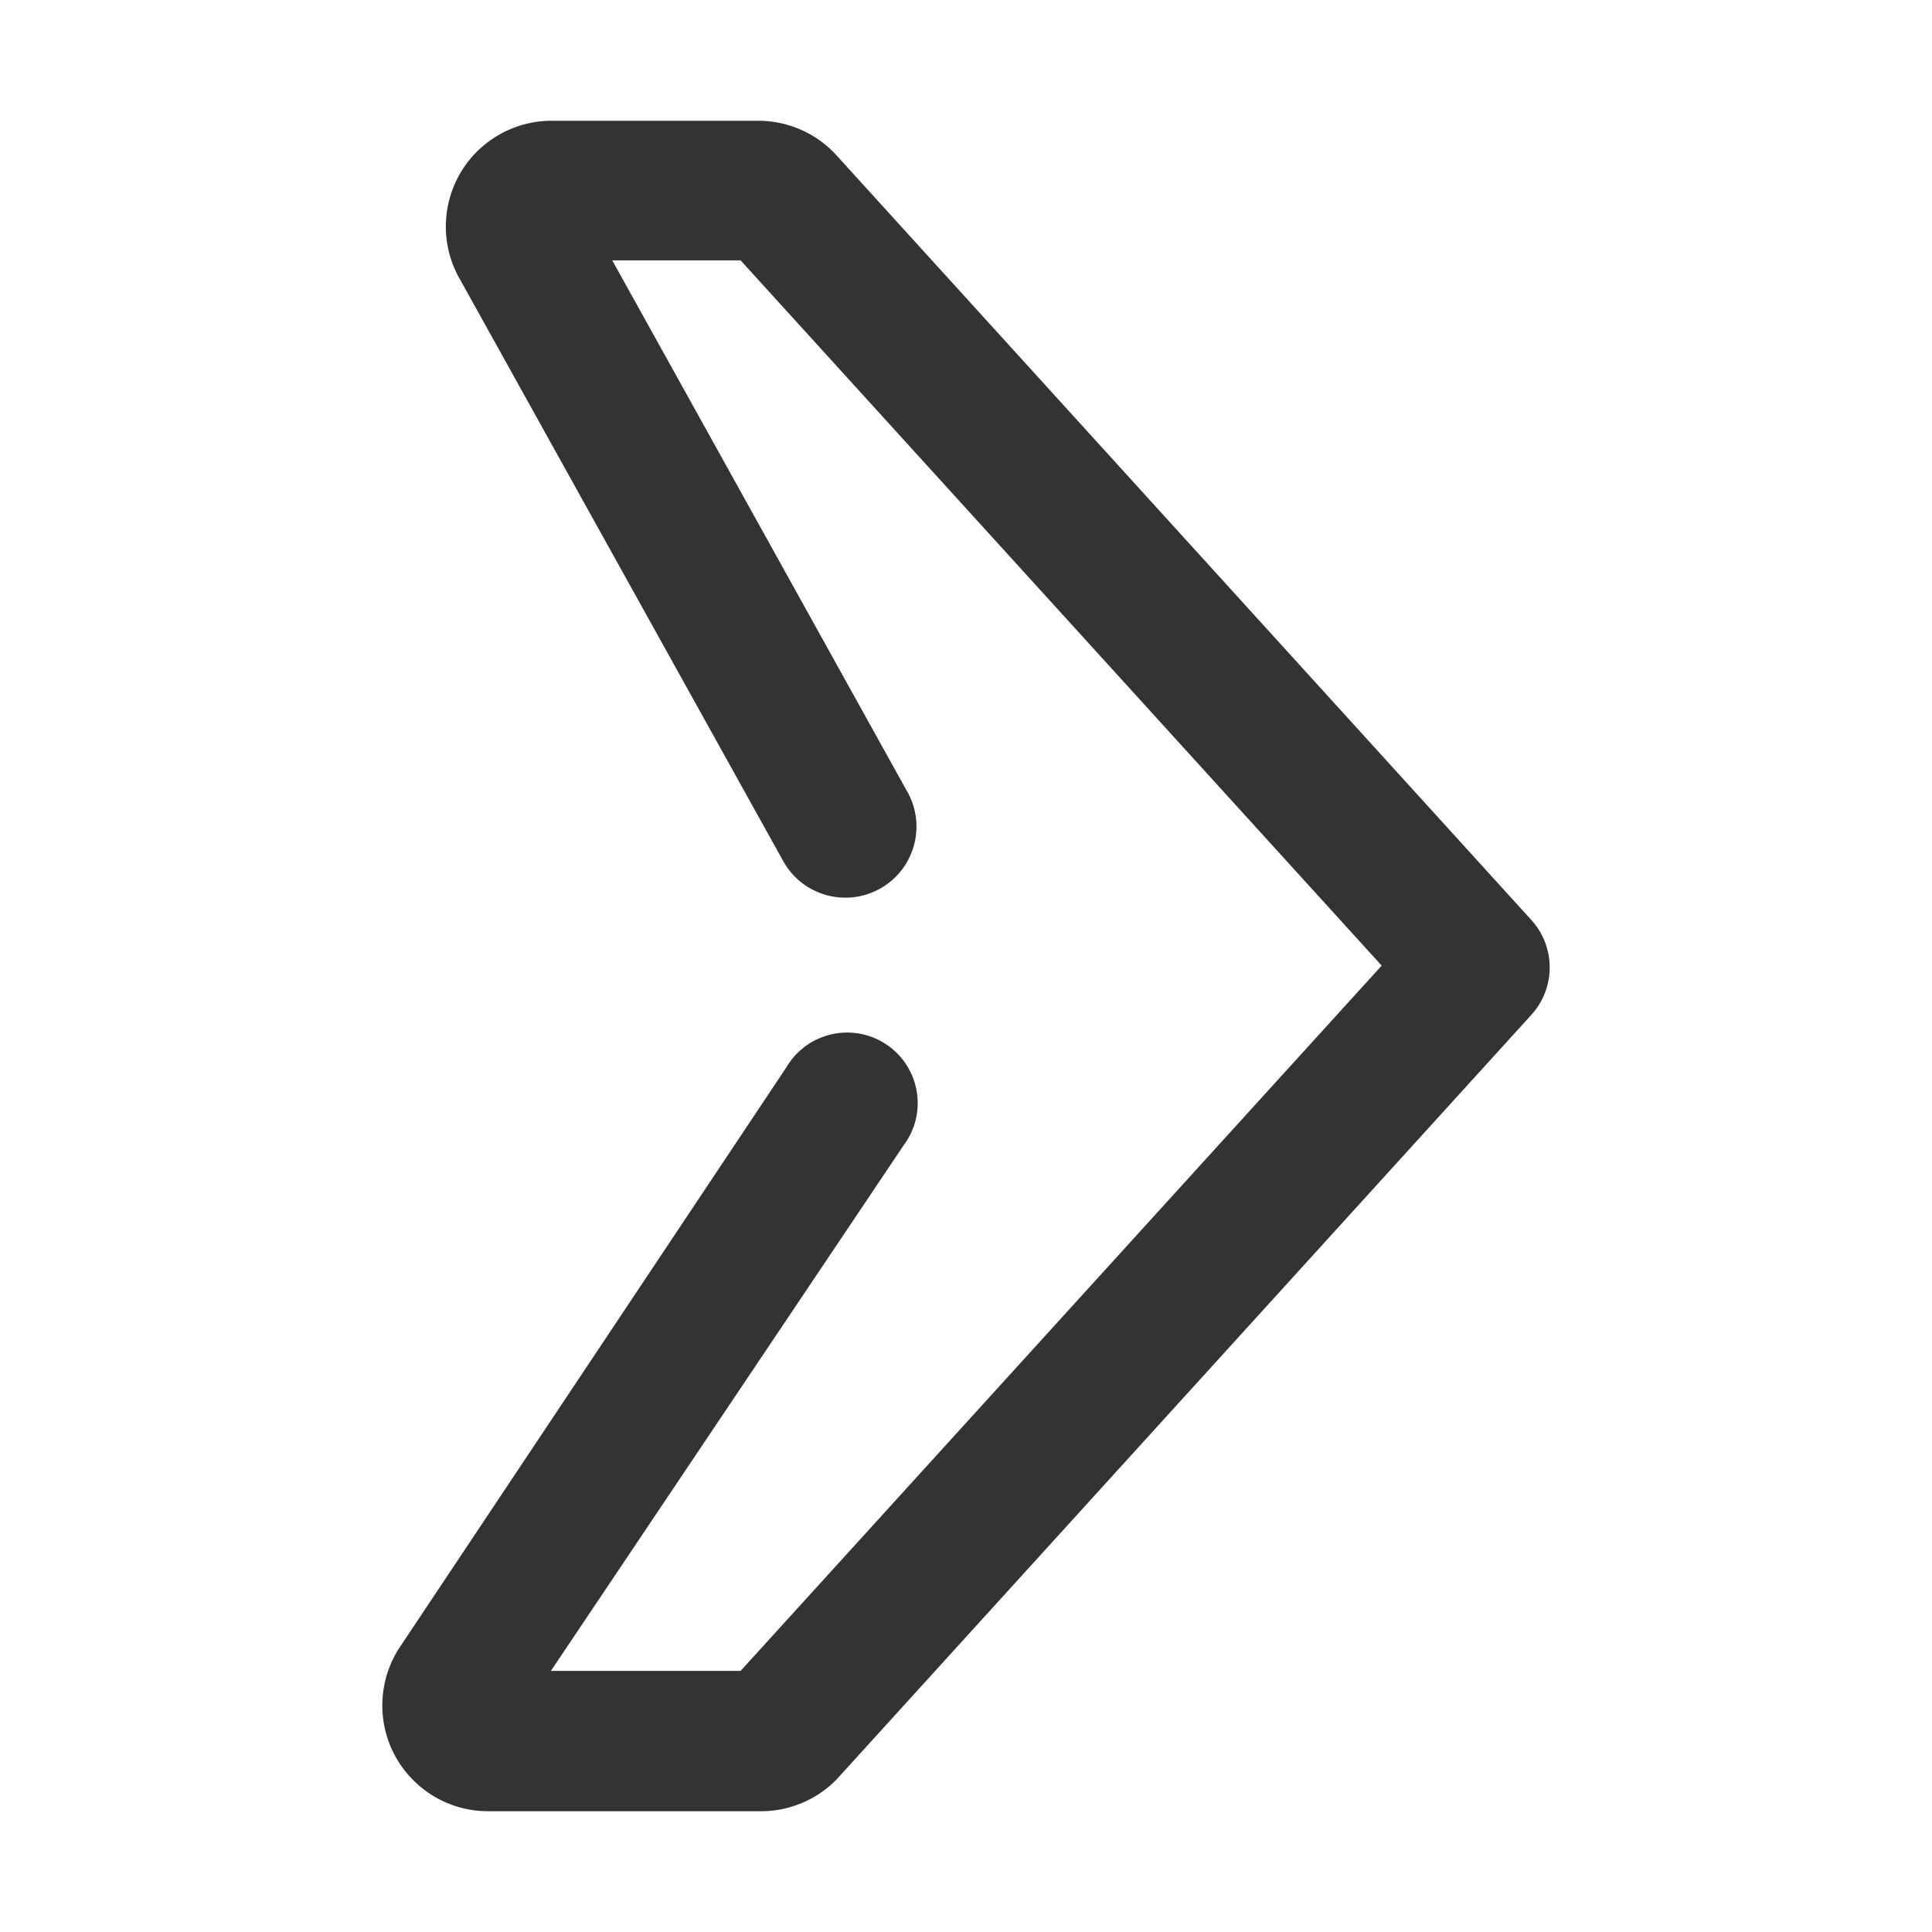 <?xml version="1.0" standalone="no"?><!DOCTYPE svg PUBLIC "-//W3C//DTD SVG 1.1//EN" "http://www.w3.org/Graphics/SVG/1.1/DTD/svg11.dtd"><svg t="1591340753045" class="icon" viewBox="0 0 1024 1024" version="1.1" xmlns="http://www.w3.org/2000/svg" p-id="6349" xmlns:xlink="http://www.w3.org/1999/xlink" width="128" height="128"><defs><style type="text/css"></style></defs><path d="M402.26 959.98H258.73c-30.97 0.01-56.08-25.08-56.09-56.04 0-11.05 3.25-21.86 9.37-31.06l204.84-307.26c10.51-17.77 33.44-23.64 51.2-13.13 17.77 10.51 23.65 33.44 13.13 51.2-0.7 1.18-1.46 2.33-2.29 3.42L291.99 885.6h100.55l339.78-373.8-339.78-373.79h-68.03l155.87 280.72c10.7 17.85 4.9 40.99-12.95 51.69-17.85 10.7-40.99 4.9-51.69-12.95-0.27-0.45-0.53-0.9-0.78-1.36L243.4 147.36c-15.07-27.05-5.36-61.2 21.69-76.26a56.007 56.007 0 0 1 27.27-7.09h109.52a56.056 56.056 0 0 1 41.49 18.32l368.19 405.19c13.07 14.28 13.07 36.18 0 50.47L443.38 943.17a56.04 56.04 0 0 1-41.12 16.81z" fill="#333333" p-id="6350"></path></svg>